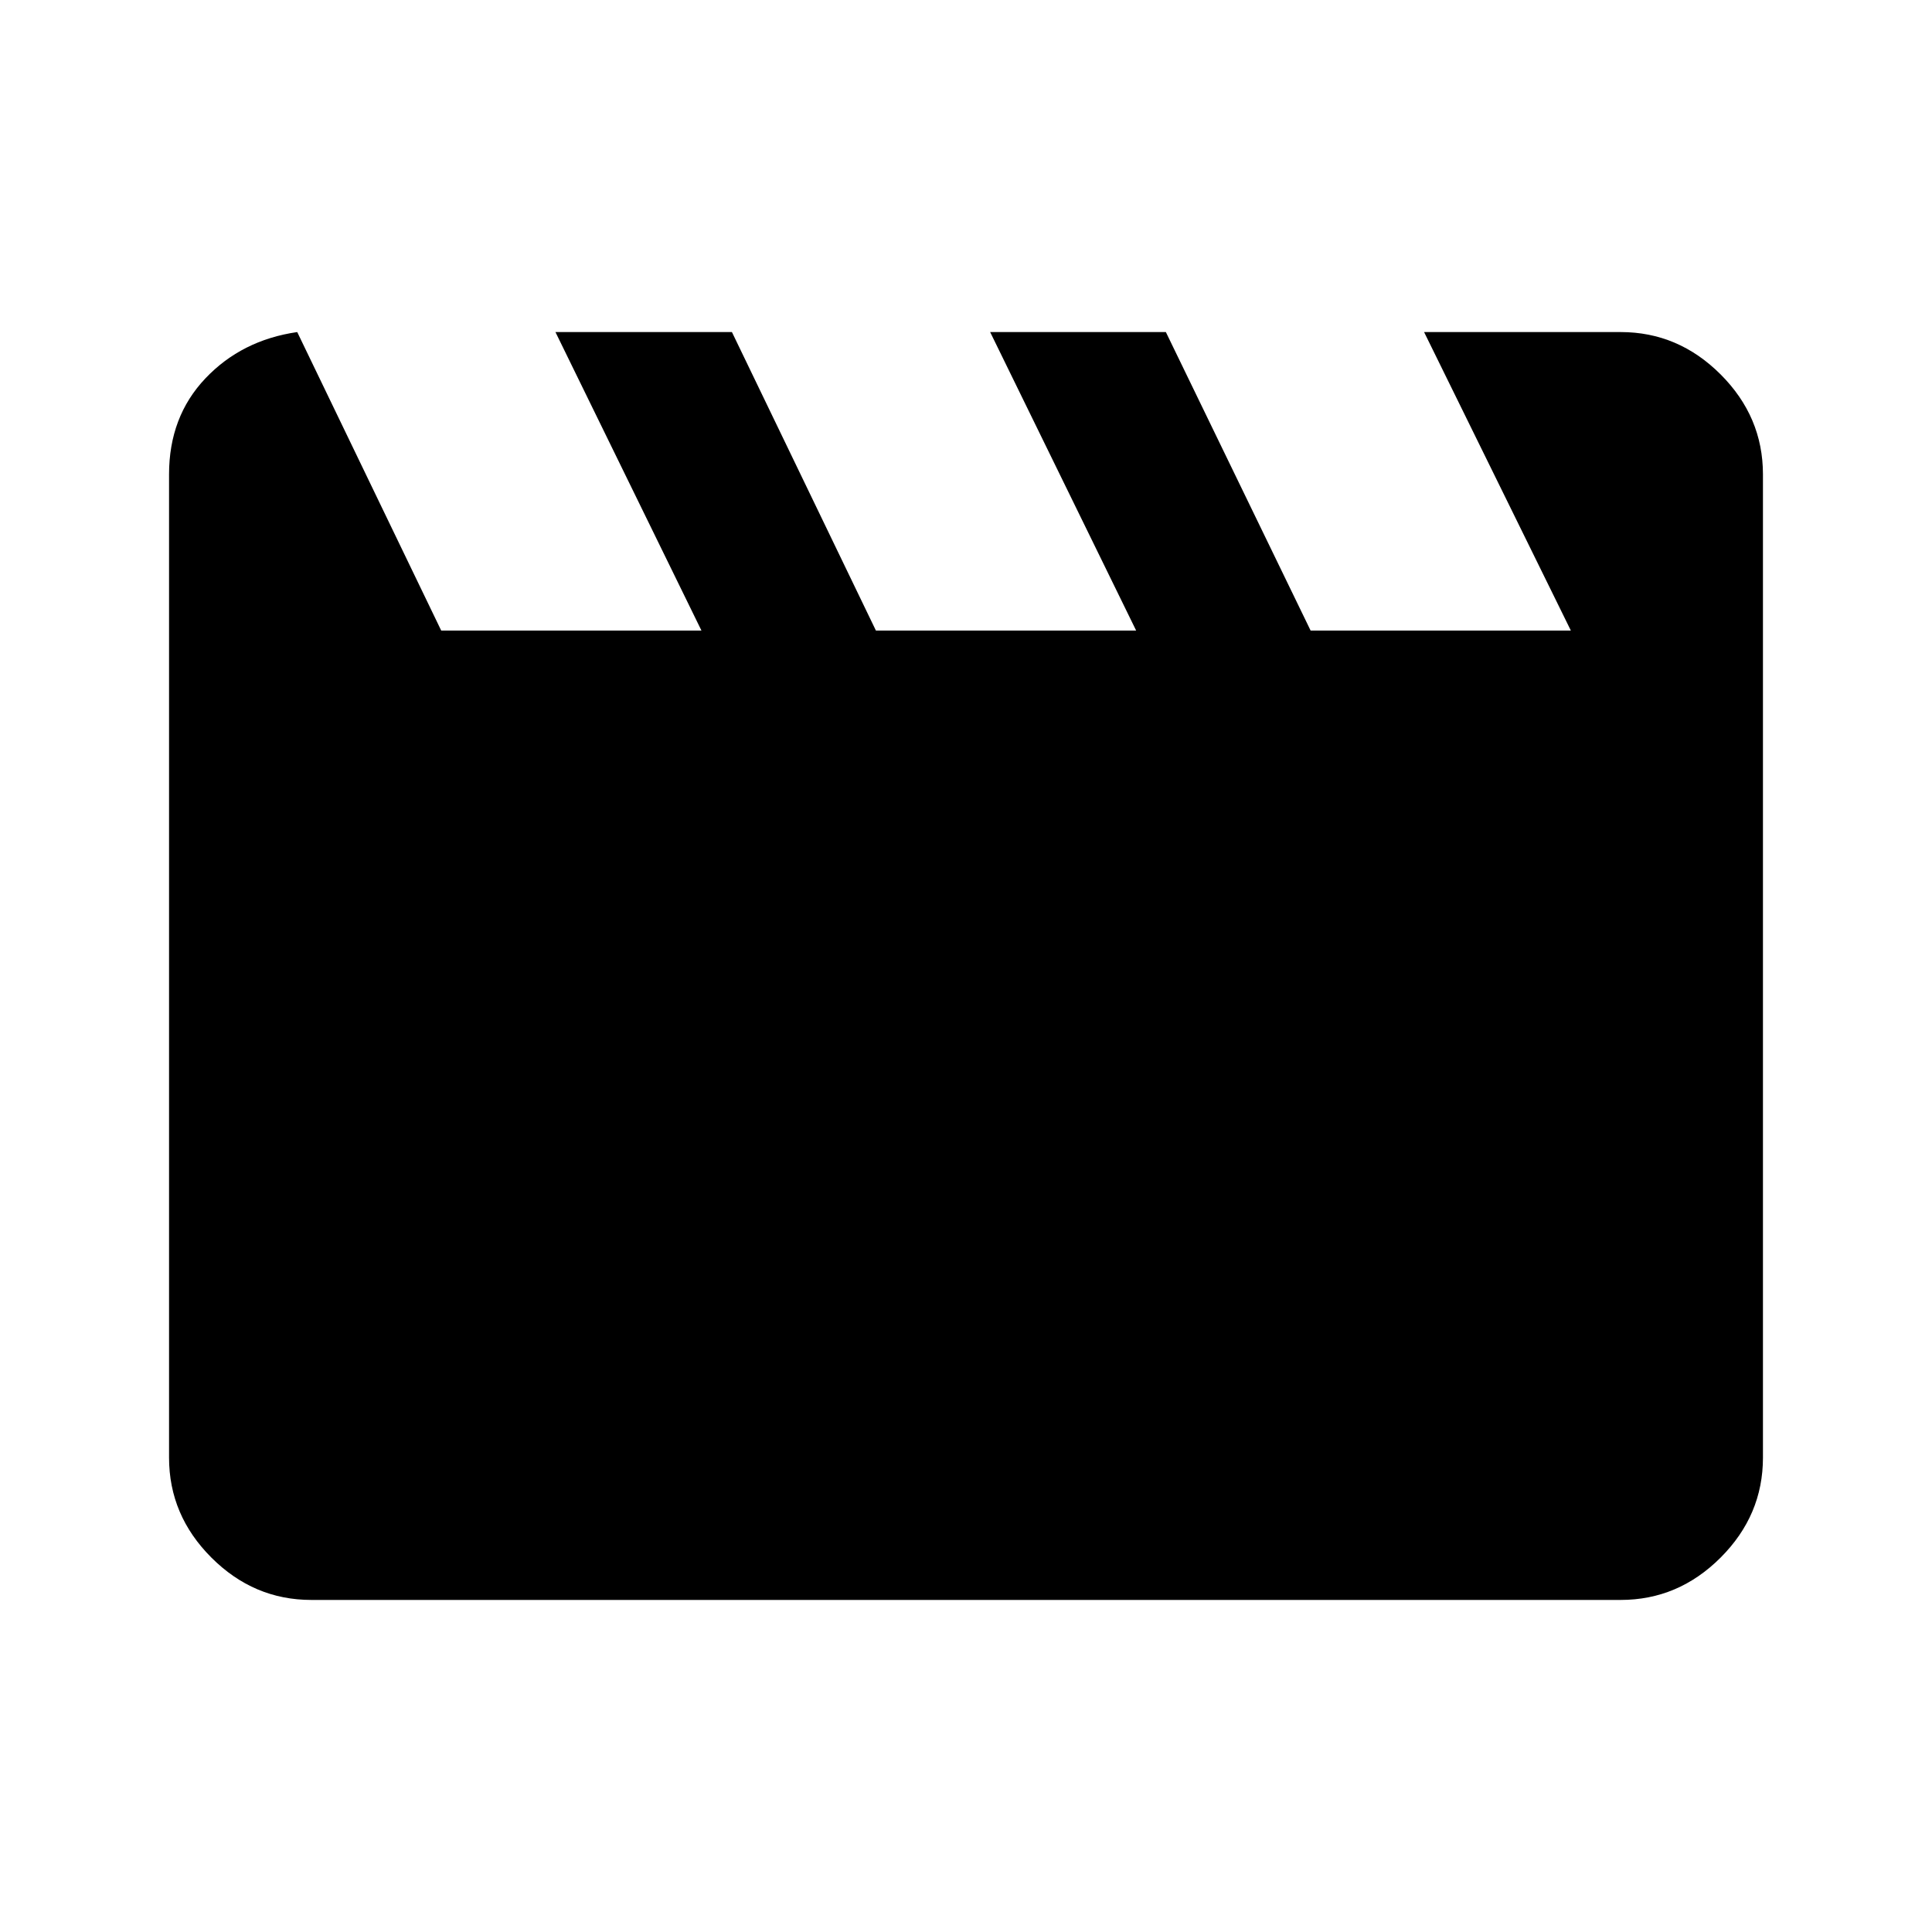 <svg xmlns="http://www.w3.org/2000/svg" height="48" viewBox="0 -960 960 960" width="48"><path d="m147.69-795 71.54 148.31h129.31L276-795h87.69l71.54 148.31h129.31L492-795h87.31l71.92 148.31h129.31L707.62-795h97.69q28.61 0 49.65 21.04T876-724.31v488.62q0 28.61-21.04 49.65T805.31-165H154.69q-28.61 0-49.65-21.04T84-235.69v-488.62q0-28.61 18.04-47.65T147.69-795Z"/></svg>